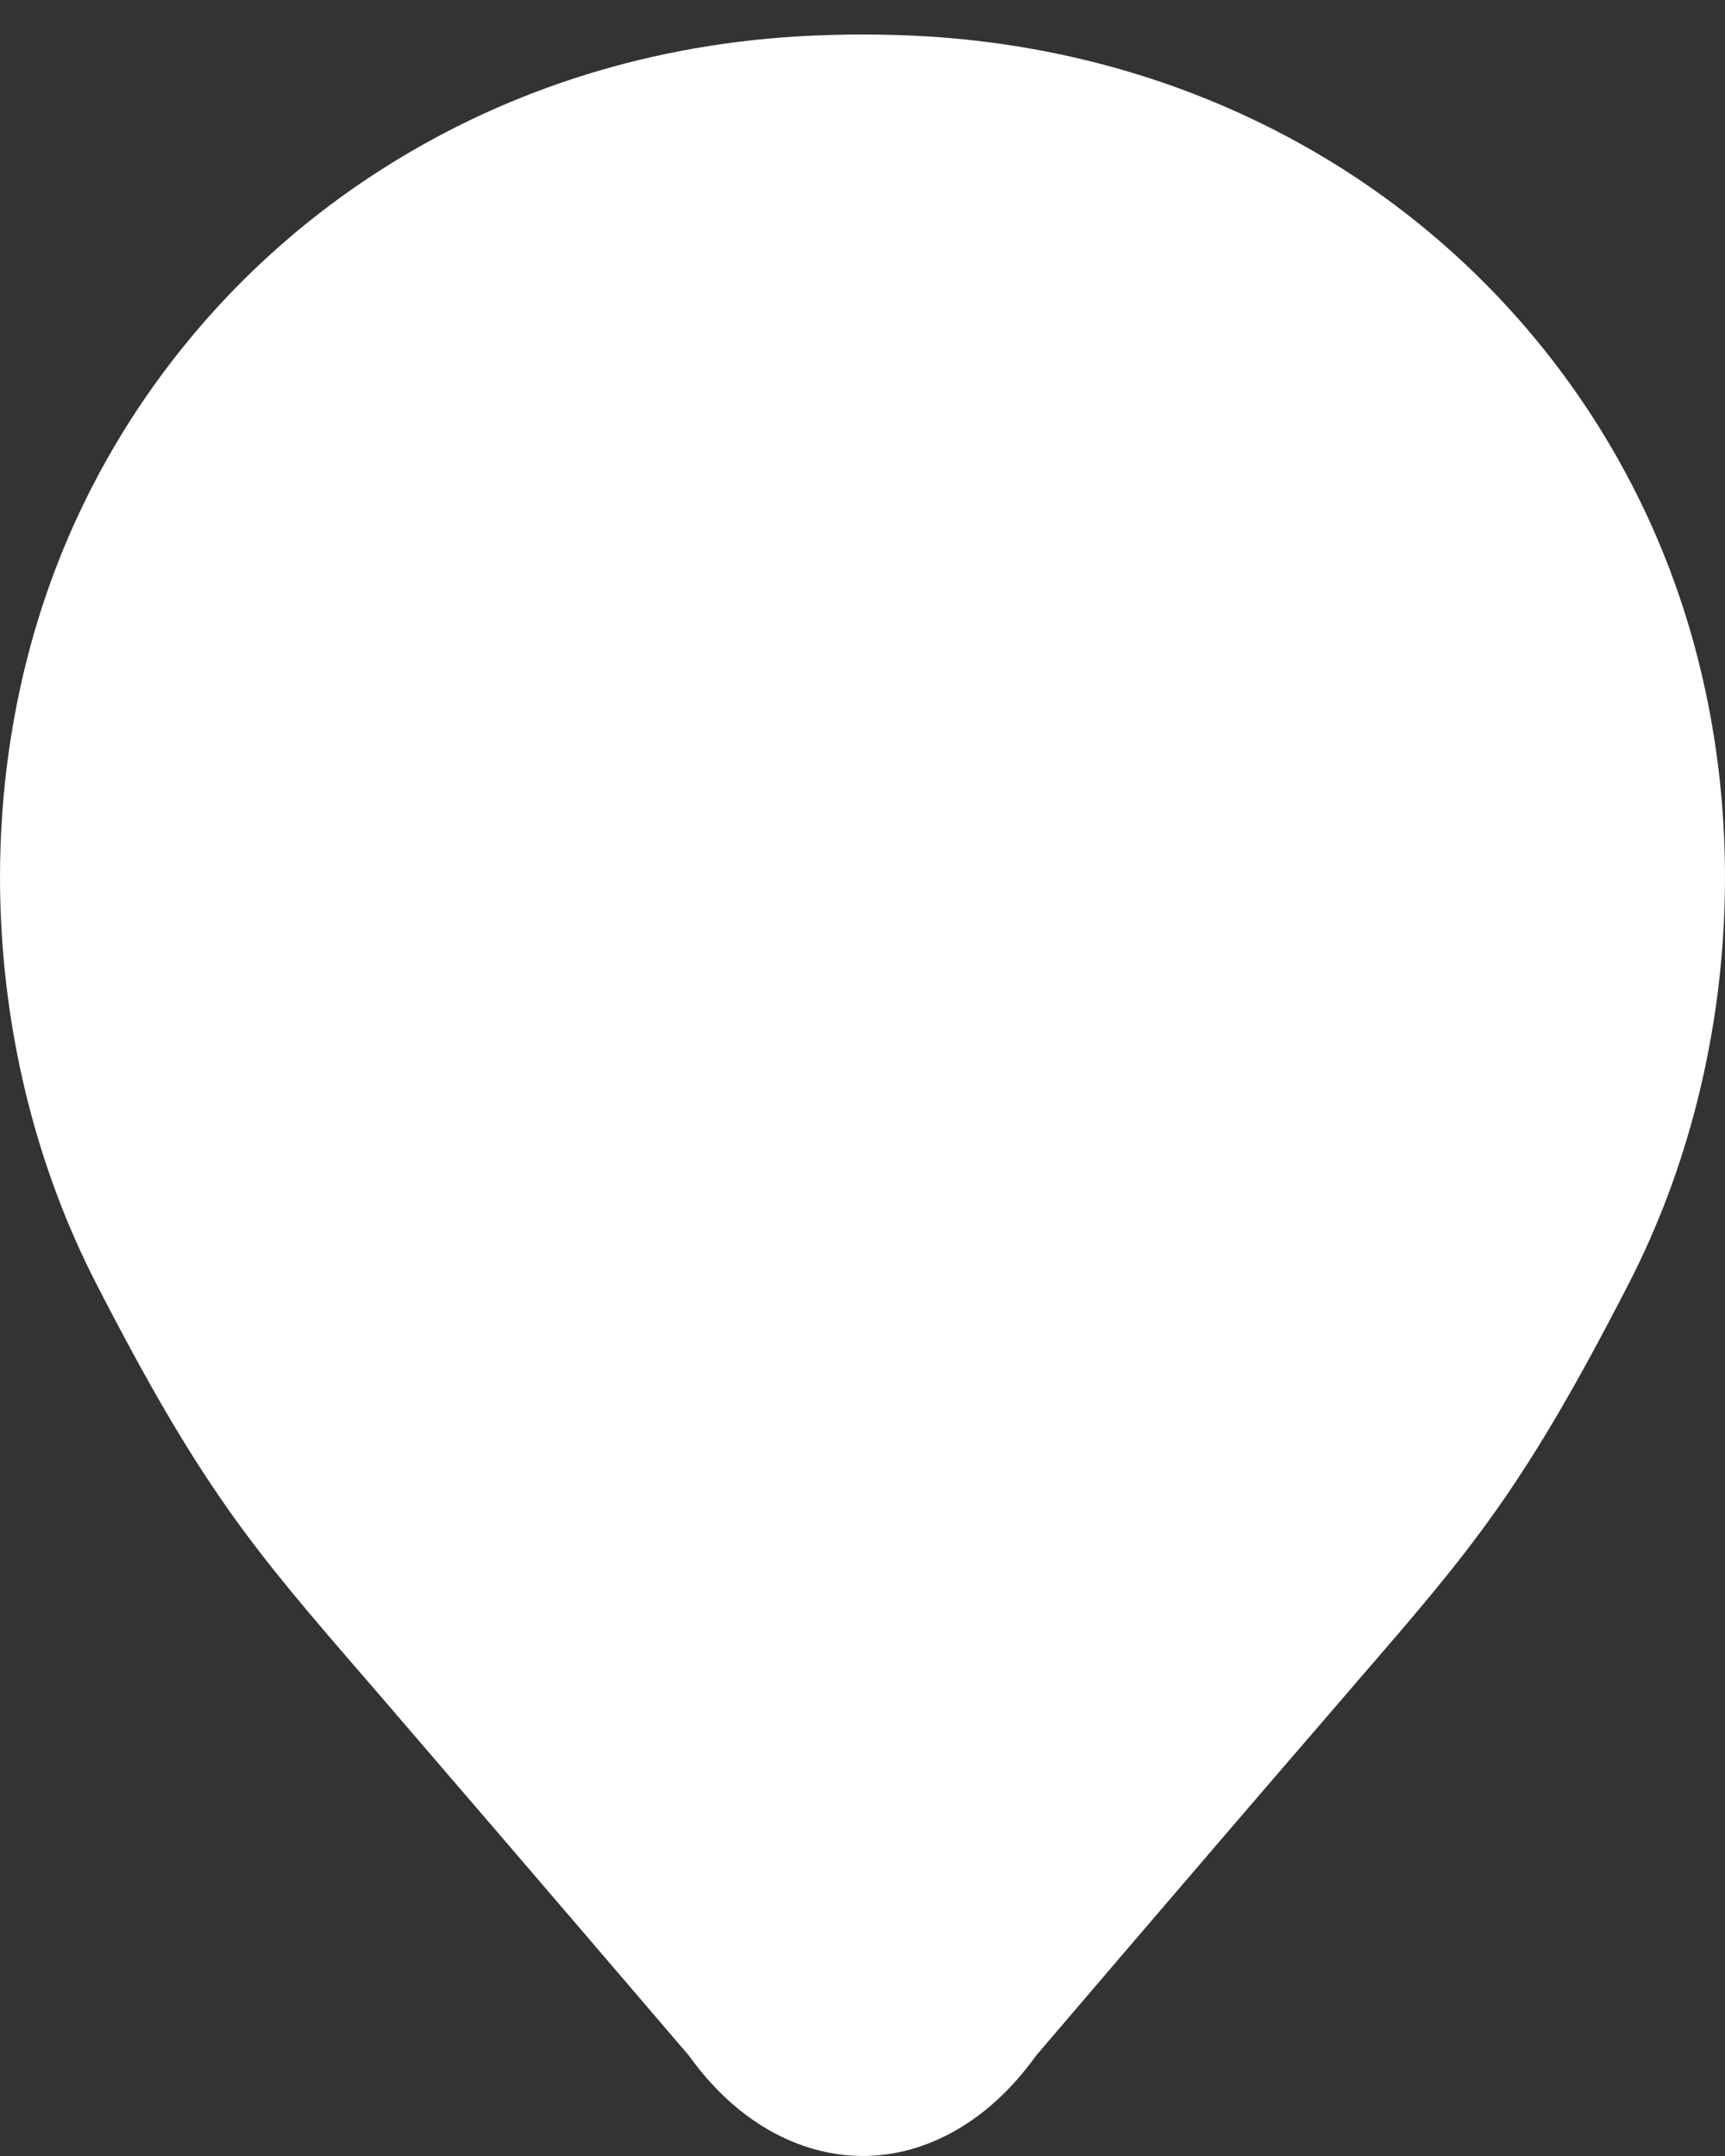 <svg width="20" height="25" viewBox="0 0 20 25" fill="none" xmlns="http://www.w3.org/2000/svg">
<rect x="0" y="0" width="20" height="25" fill="#333333" stroke="none"/>
<path fill-rule="evenodd" clip-rule="evenodd" d="M19.146 6.089C18.406 4.44 17.186 2.995 15.591 1.974C14.233 1.107 12.609 0.541 10.772 0.423C10.519 0.408 10.261 0.4 10 0.4C9.743 0.4 9.485 0.408 9.228 0.423C7.391 0.537 5.767 1.103 4.409 1.974C2.814 2.995 1.594 4.444 0.854 6.089C-0.409 8.896 -0.227 12.268 1.111 14.875C2.342 17.273 2.933 17.956 4.248 19.478L4.248 19.478C4.359 19.606 4.474 19.739 4.595 19.881C6.163 21.702 7.989 23.838 7.989 23.838C8.543 24.611 9.271 24.996 10 25C10.729 25 11.457 24.611 12.011 23.838C12.011 23.838 13.837 21.698 15.405 19.881C15.526 19.74 15.641 19.607 15.751 19.479L15.752 19.478C17.067 17.956 17.658 17.273 18.889 14.875C20.227 12.268 20.409 8.896 19.146 6.089Z" fill="#fff"/>
</svg>
